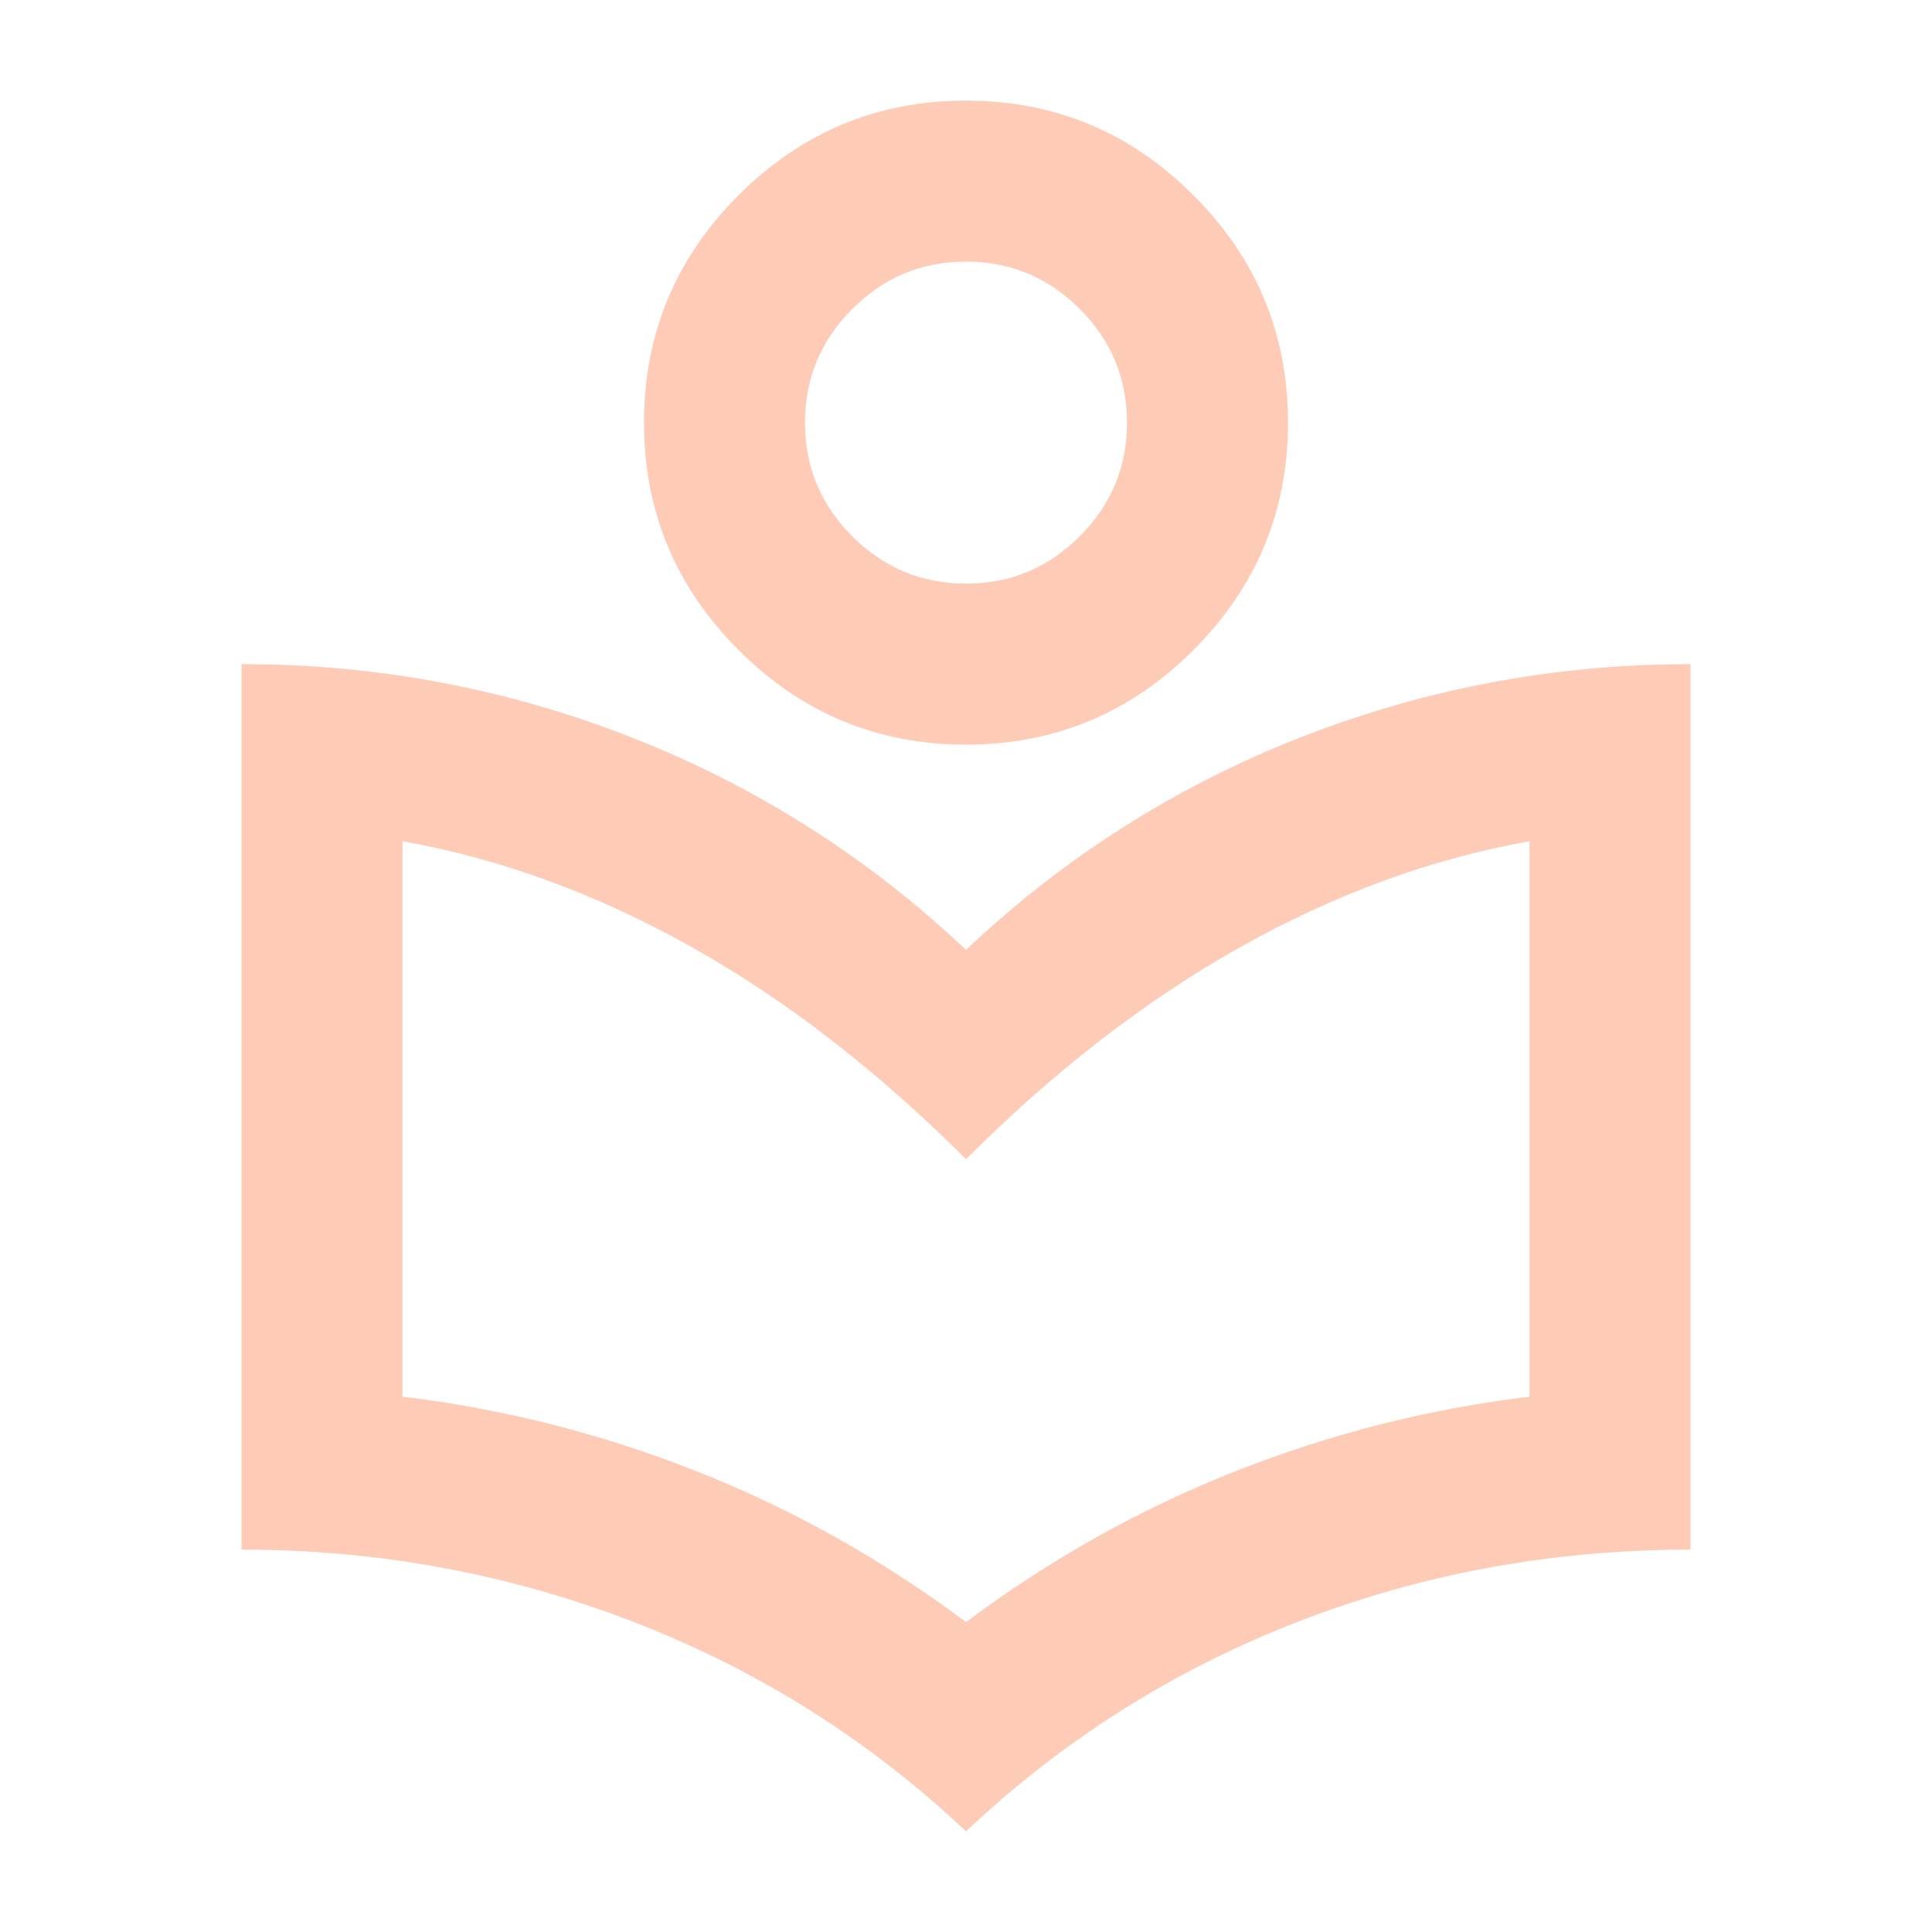 <svg width="48" height="48" viewBox="0 0 48 48" fill="none" xmlns="http://www.w3.org/2000/svg">
<g clip-path="url(#clip0_236_13627)">
<path d="M24 45.5C21.6 43.233 18.85 41.5 15.75 40.3C12.65 39.1 9.4 38.5 6 38.5V16.5C9.367 16.5 12.6 17.108 15.7 18.325C18.8 19.542 21.567 21.3 24 23.6C26.433 21.3 29.2 19.542 32.3 18.325C35.4 17.108 38.633 16.5 42 16.5V38.5C38.567 38.5 35.308 39.1 32.225 40.3C29.142 41.5 26.4 43.233 24 45.5ZM24 40.3C26.1 38.733 28.333 37.483 30.7 36.55C33.067 35.617 35.5 35 38 34.7V20.9C35.567 21.333 33.175 22.208 30.825 23.525C28.475 24.842 26.2 26.6 24 28.8C21.8 26.6 19.525 24.842 17.175 23.525C14.825 22.208 12.433 21.333 10 20.9V34.7C12.5 35 14.933 35.617 17.3 36.55C19.667 37.483 21.9 38.733 24 40.3ZM24 18.5C21.8 18.5 19.917 17.717 18.35 16.15C16.783 14.583 16 12.7 16 10.5C16 8.3 16.783 6.417 18.35 4.85C19.917 3.283 21.8 2.5 24 2.5C26.2 2.5 28.083 3.283 29.65 4.85C31.217 6.417 32 8.3 32 10.5C32 12.7 31.217 14.583 29.65 16.15C28.083 17.717 26.2 18.5 24 18.5ZM24 14.5C25.1 14.5 26.042 14.108 26.825 13.325C27.608 12.542 28 11.6 28 10.5C28 9.4 27.608 8.458 26.825 7.675C26.042 6.892 25.1 6.5 24 6.5C22.9 6.5 21.958 6.892 21.175 7.675C20.392 8.458 20 9.4 20 10.5C20 11.6 20.392 12.542 21.175 13.325C21.958 14.108 22.9 14.5 24 14.5Z" fill="#FECBB7"/>
</g>
<defs>
<clipPath id="clip0_236_13627">
<rect width="48" height="48" rx="8" fill="white"/>
</clipPath>
</defs>
</svg>
